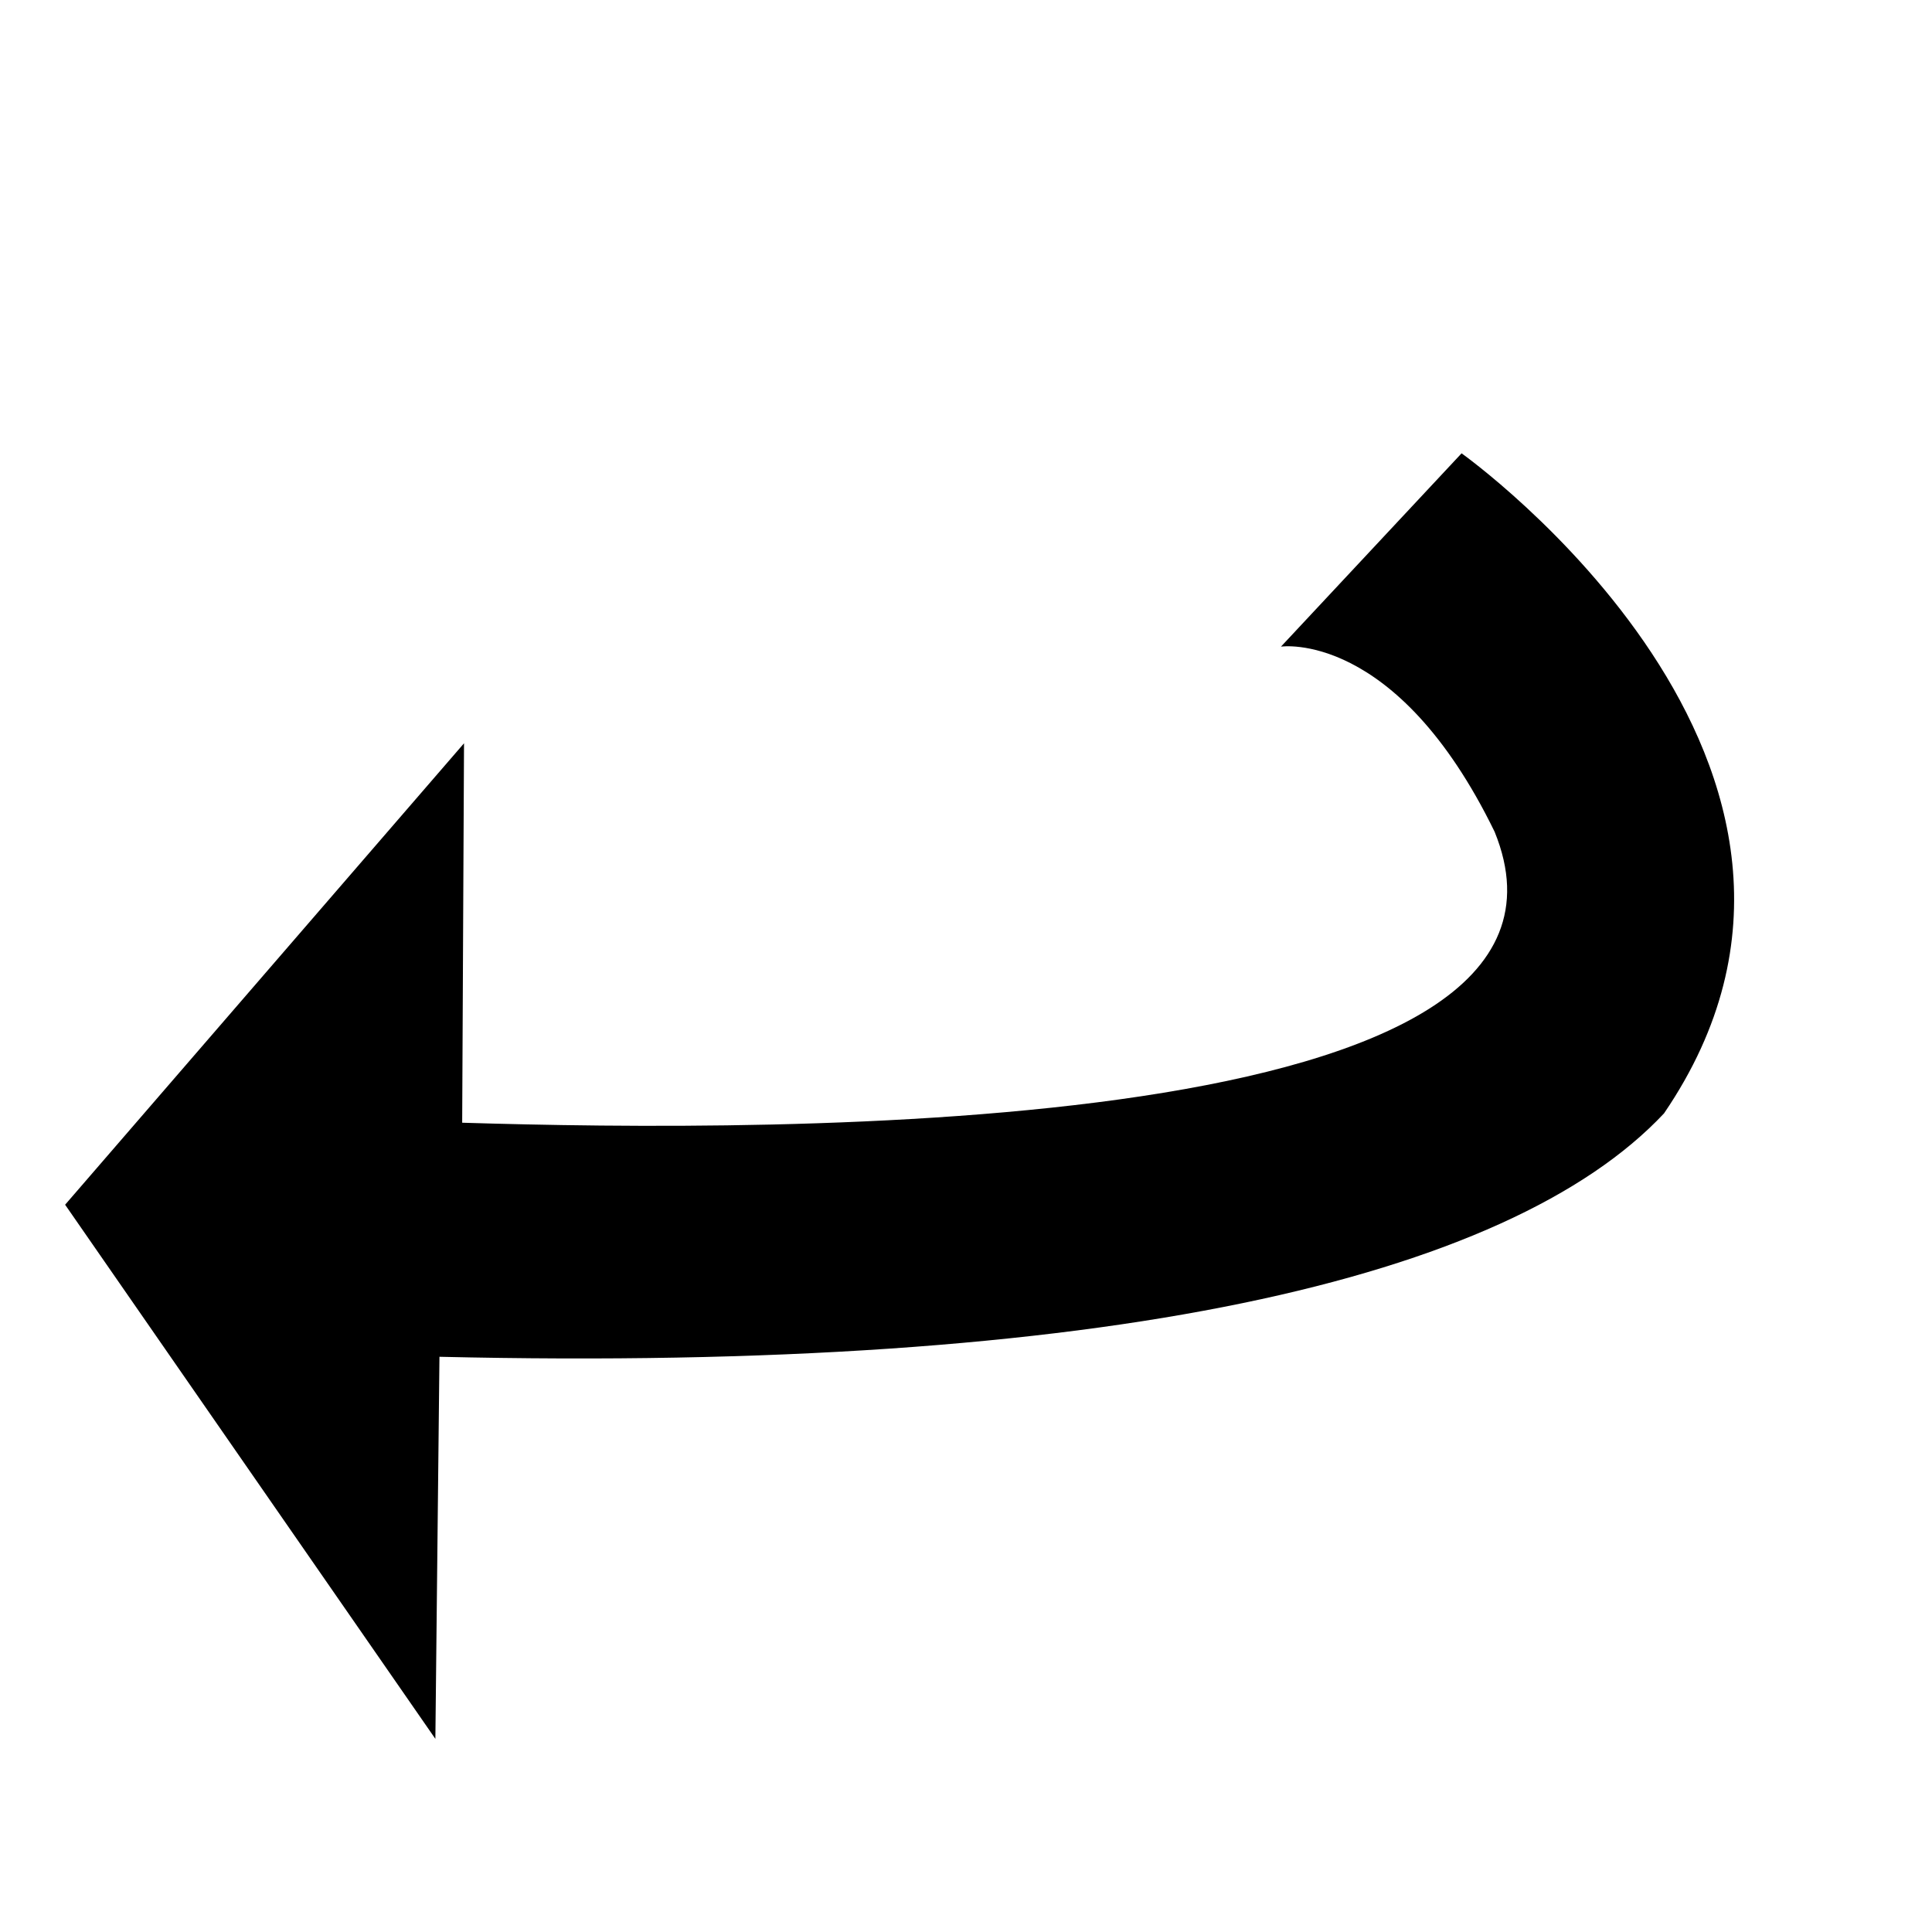 <?xml version="1.0" encoding="UTF-8" standalone="no"?>
<svg
   xmlns:dc="http://purl.org/dc/elements/1.1/"
   xmlns:cc="http://creativecommons.org/ns#"
   xmlns:rdf="http://www.w3.org/1999/02/22-rdf-syntax-ns#"
   xmlns:svg="http://www.w3.org/2000/svg"
   xmlns="http://www.w3.org/2000/svg"
   id="svg8"
   version="1.1"
   viewBox="0 0 135.467 135.467"
   height="512"
   width="512">
  <defs
     id="defs2" />
  <g
     transform="translate(0,-161.533)"
     id="layer1">
    <path
       id="path4734"
       d="M 30.527,283.457 4.566,246.005 32.536,213.651 32.407,240.255 c 21.706,0.666 81.182,1.179 72.391,-20.402 -6.911,-14.186 -14.98,-12.98 -14.98,-12.98 l 12.664,-13.554 c 0,0 30.802,21.911 14.195,46.281 -10.913,11.64 -39.304,18.159 -85.864,17.067 z"
       style="fill:#000000;fill-opacity:1;stroke:none;stroke-width:0.36px;stroke-linecap:butt;stroke-linejoin:miter;stroke-opacity:1" />
  </g>
</svg>
